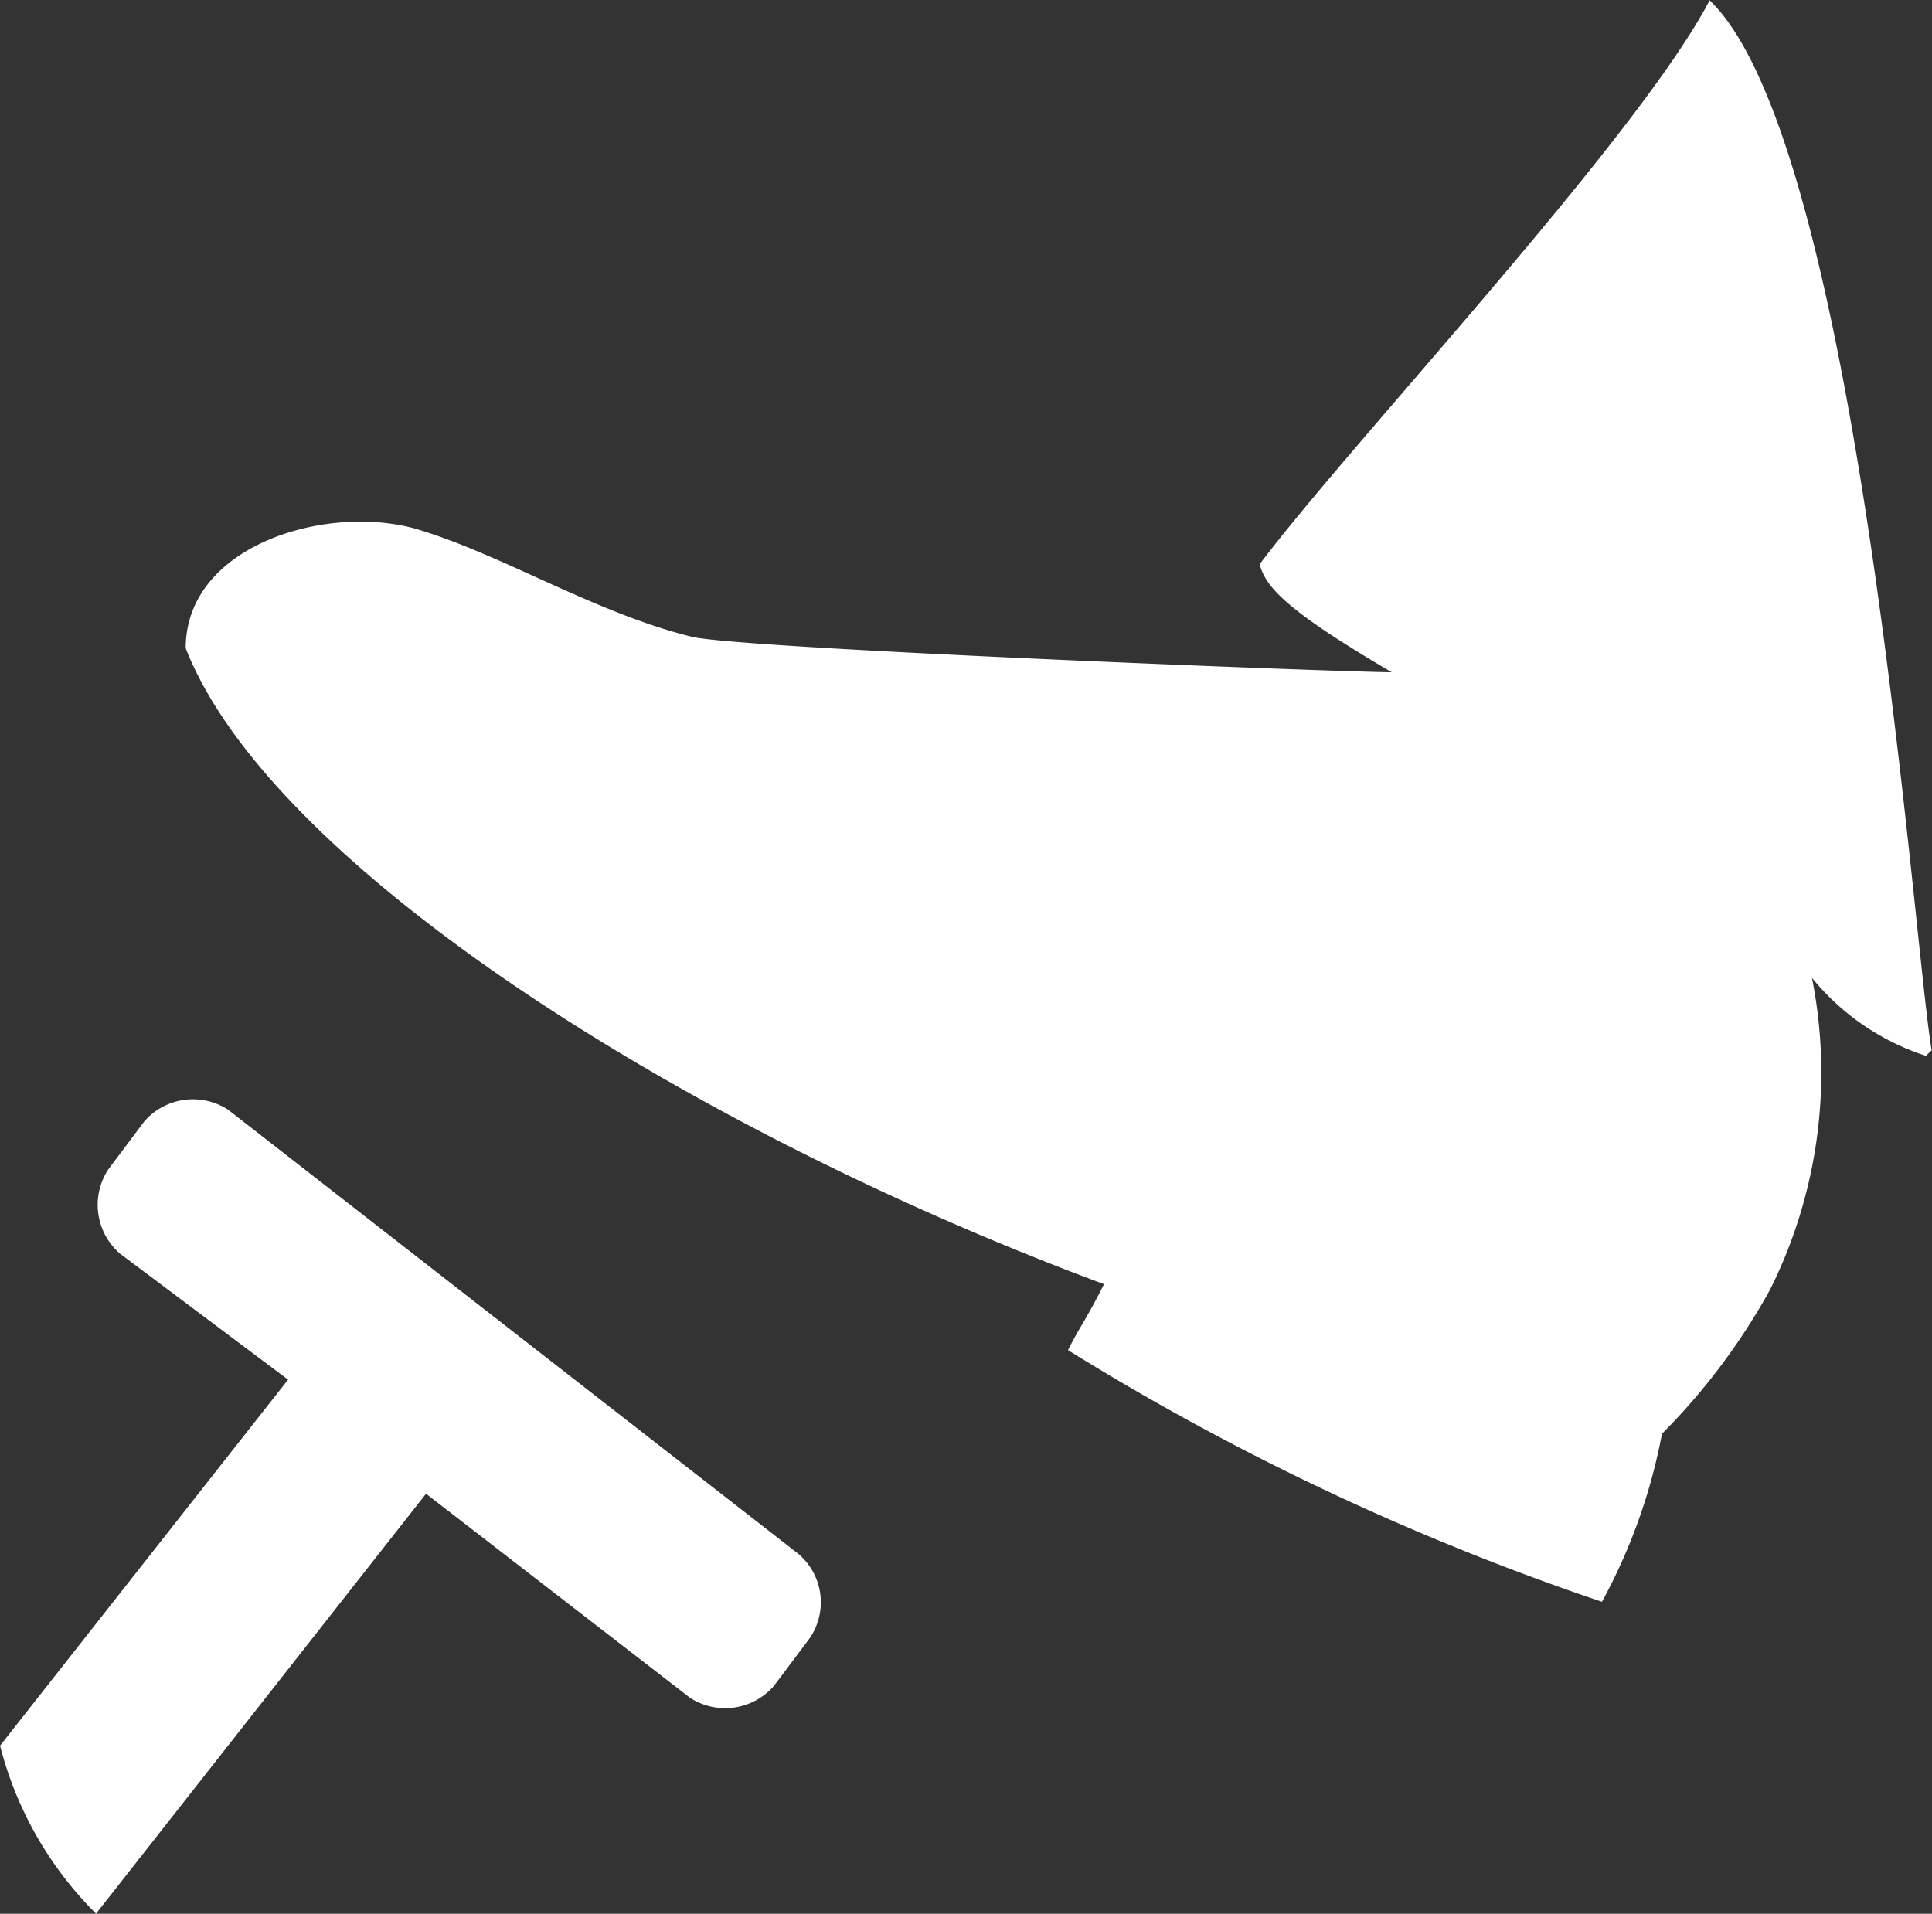 <svg xmlns="http://www.w3.org/2000/svg" width="28.403" height="28.138" viewBox="0 0 28.403 28.138">
  <rect x="0" y="0" width="28.403" height="28.138" fill="#333333" stroke="none"/>
  <path id="Hard_braking" data-name="Hard braking" d="M167.578,136.356a3.589,3.589,0,0,1-1.676-1.147,7.137,7.137,0,0,1-.617,4.587,9.5,9.5,0,0,1-1.588,2.117,8.4,8.4,0,0,1-.882,2.47,37.785,37.785,0,0,1-7.85-3.7c.176-.353.265-.441.529-.97-6.174-2.293-12.261-6.174-13.5-9.35,0-1.5,2.029-2.117,3.352-1.764,1.235.353,2.646,1.235,4.058,1.588.529.176,9.615.529,10.32.529-1.5-.882-1.852-1.235-1.941-1.588,1.323-1.764,5.557-6.263,6.615-8.291,2.205,2.117,3,13.937,3.264,15.436Zm-16.406,8.556-.529.706a.949.949,0,0,1-1.235.176l-3.881-3-4.851,6.174a5.342,5.342,0,0,1-1.411-2.47l4.234-5.381-2.47-1.852a.949.949,0,0,1-.176-1.235l.529-.706a.949.949,0,0,1,1.235-.176l8.38,6.527A.933.933,0,0,1,151.172,144.912Z" transform="translate(-139.264 -120.832)" fill="#ffffff"/>
</svg>
